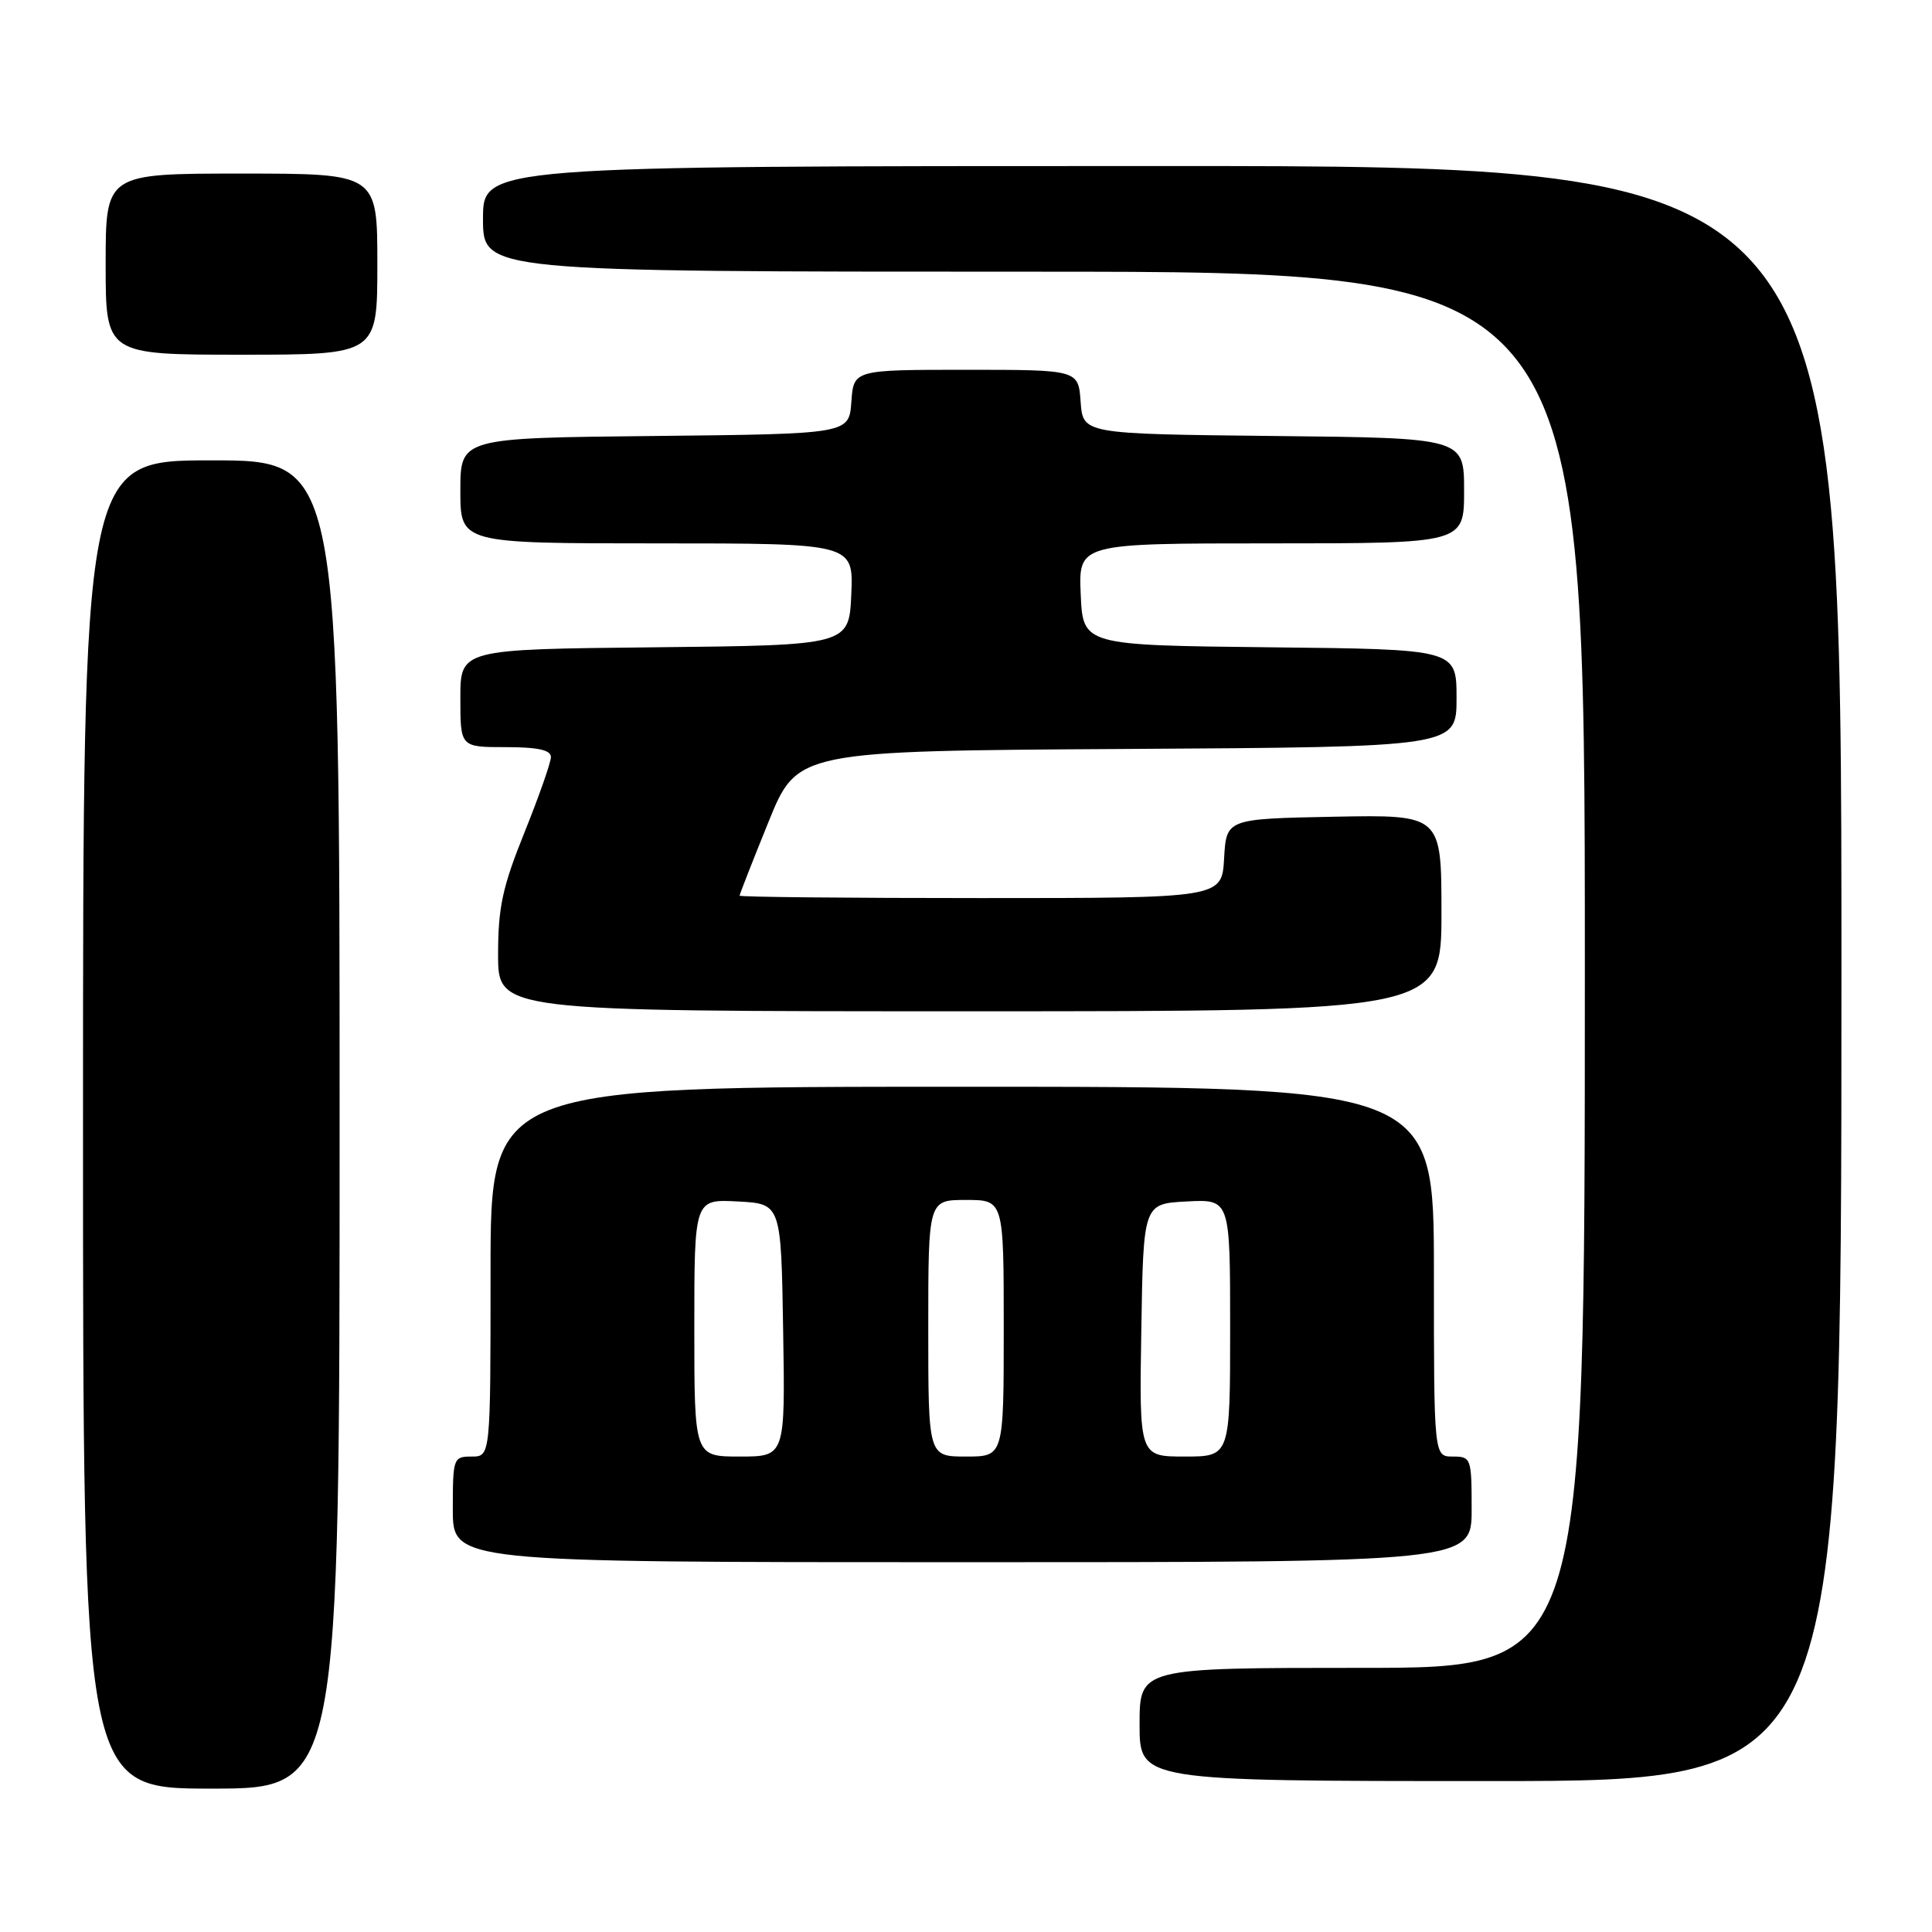 <?xml version="1.0" encoding="UTF-8" standalone="no"?>
<!DOCTYPE svg PUBLIC "-//W3C//DTD SVG 1.1//EN" "http://www.w3.org/Graphics/SVG/1.1/DTD/svg11.dtd" >
<svg xmlns="http://www.w3.org/2000/svg" xmlns:xlink="http://www.w3.org/1999/xlink" version="1.1" viewBox="0 0 256 256">
 <g >
 <path fill="currentColor"
d=" M 45.00 149.00 C 45.00 61.00 45.00 61.00 28.00 61.00 C 11.00 61.00 11.00 61.00 11.00 149.00 C 11.00 237.00 11.00 237.00 28.00 237.00 C 45.00 237.00 45.00 237.00 45.00 149.00 Z  M 244.00 129.00 C 244.00 22.00 244.00 22.00 154.00 22.00 C 64.00 22.00 64.00 22.00 64.00 29.00 C 64.00 36.00 64.00 36.00 137.00 36.00 C 210.00 36.00 210.00 36.00 210.00 128.50 C 210.00 221.00 210.00 221.00 180.50 221.00 C 151.00 221.00 151.00 221.00 151.00 228.50 C 151.00 236.00 151.00 236.00 197.50 236.00 C 244.00 236.00 244.00 236.00 244.00 129.00 Z  M 195.00 200.00 C 195.00 193.20 194.93 193.00 192.50 193.00 C 190.00 193.00 190.00 193.00 190.00 168.50 C 190.00 144.00 190.00 144.00 127.50 144.00 C 65.00 144.00 65.00 144.00 65.00 168.50 C 65.00 193.00 65.00 193.00 62.50 193.00 C 60.07 193.00 60.00 193.20 60.00 200.00 C 60.00 207.00 60.00 207.00 127.50 207.00 C 195.00 207.00 195.00 207.00 195.00 200.00 Z  M 191.00 120.97 C 191.00 107.95 191.00 107.95 176.75 108.22 C 162.50 108.50 162.50 108.50 162.20 113.75 C 161.90 119.00 161.90 119.00 129.95 119.00 C 112.38 119.00 98.00 118.86 98.00 118.68 C 98.00 118.50 99.72 114.11 101.82 108.93 C 105.64 99.50 105.64 99.50 149.32 99.24 C 193.00 98.98 193.00 98.98 193.00 92.51 C 193.00 86.03 193.00 86.03 168.25 85.77 C 143.50 85.50 143.50 85.50 143.20 78.75 C 142.91 72.00 142.91 72.00 168.45 72.00 C 194.00 72.00 194.00 72.00 194.00 65.02 C 194.00 58.03 194.00 58.03 168.75 57.77 C 143.50 57.50 143.50 57.50 143.19 53.25 C 142.89 49.00 142.89 49.00 128.00 49.00 C 113.11 49.00 113.11 49.00 112.81 53.25 C 112.50 57.50 112.50 57.50 86.75 57.77 C 61.00 58.03 61.00 58.03 61.00 65.02 C 61.00 72.00 61.00 72.00 87.05 72.00 C 113.09 72.00 113.09 72.00 112.80 78.75 C 112.50 85.50 112.50 85.50 86.75 85.77 C 61.00 86.03 61.00 86.03 61.00 92.52 C 61.00 99.00 61.00 99.00 67.00 99.00 C 71.27 99.00 73.00 99.38 73.00 100.31 C 73.00 101.02 71.42 105.52 69.50 110.29 C 66.58 117.53 66.00 120.22 66.00 126.49 C 66.00 134.00 66.00 134.00 128.50 134.00 C 191.00 134.00 191.00 134.00 191.00 120.97 Z  M 50.00 35.00 C 50.00 23.00 50.00 23.00 32.00 23.00 C 14.00 23.00 14.00 23.00 14.00 35.00 C 14.00 47.00 14.00 47.00 32.00 47.00 C 50.00 47.00 50.00 47.00 50.00 35.00 Z  M 92.00 175.95 C 92.00 158.90 92.00 158.90 97.75 159.20 C 103.50 159.50 103.50 159.50 103.77 176.25 C 104.05 193.00 104.05 193.00 98.02 193.00 C 92.00 193.00 92.00 193.00 92.00 175.95 Z  M 123.00 176.00 C 123.00 159.00 123.00 159.00 128.00 159.00 C 133.00 159.00 133.00 159.00 133.00 176.00 C 133.00 193.00 133.00 193.00 128.00 193.00 C 123.00 193.00 123.00 193.00 123.00 176.00 Z  M 151.23 176.25 C 151.50 159.50 151.50 159.50 157.25 159.20 C 163.00 158.90 163.00 158.90 163.00 175.95 C 163.00 193.00 163.00 193.00 156.98 193.00 C 150.95 193.00 150.95 193.00 151.23 176.25 Z "/>
</g>
</svg>
